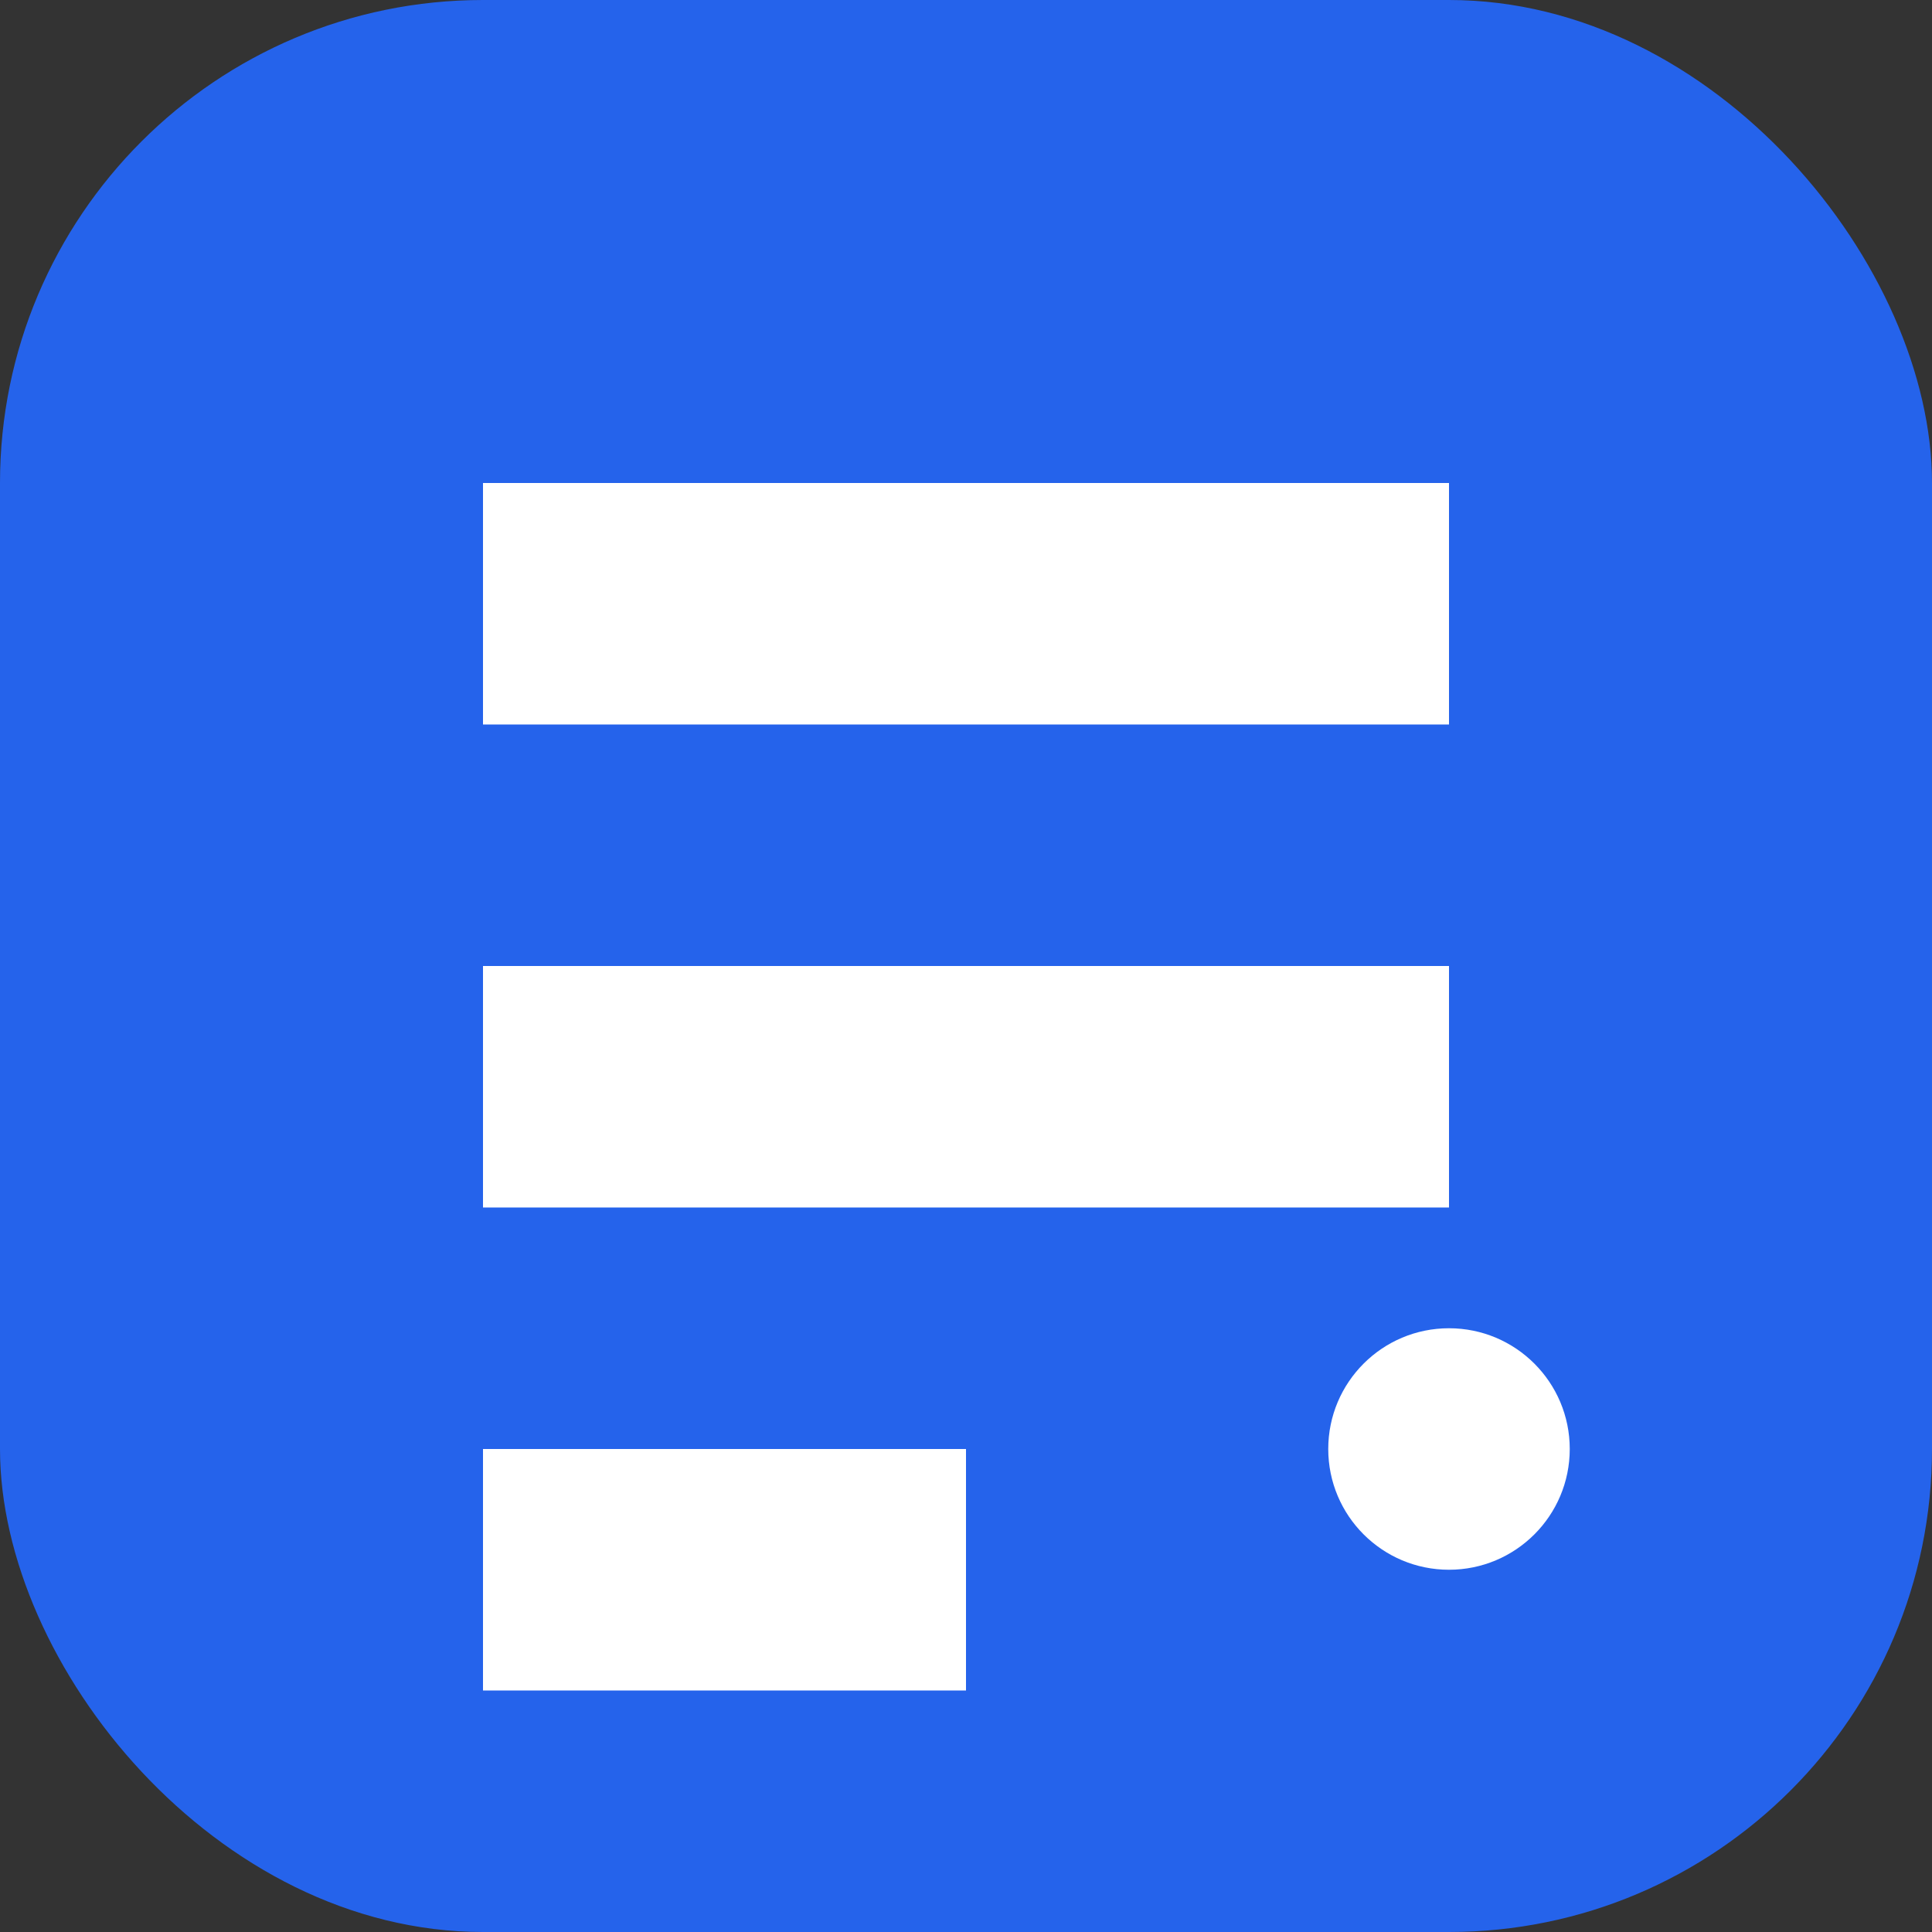 <svg width="512" height="512" viewBox="0 0 512 512" fill="none" xmlns="http://www.w3.org/2000/svg">
  <rect x="0" y="0" width="512" height="512" fill="#333333" stroke="none"/>
  <rect width="512" height="512" rx="128" fill="#2563EB"/>
  <path d="M128 128h256v64H128v-64zm0 128h256v64H128v-64zm0 128h128v64H128v-64z" fill="white"/>
  <circle cx="384" cy="384" r="32" fill="white"/>
</svg>

